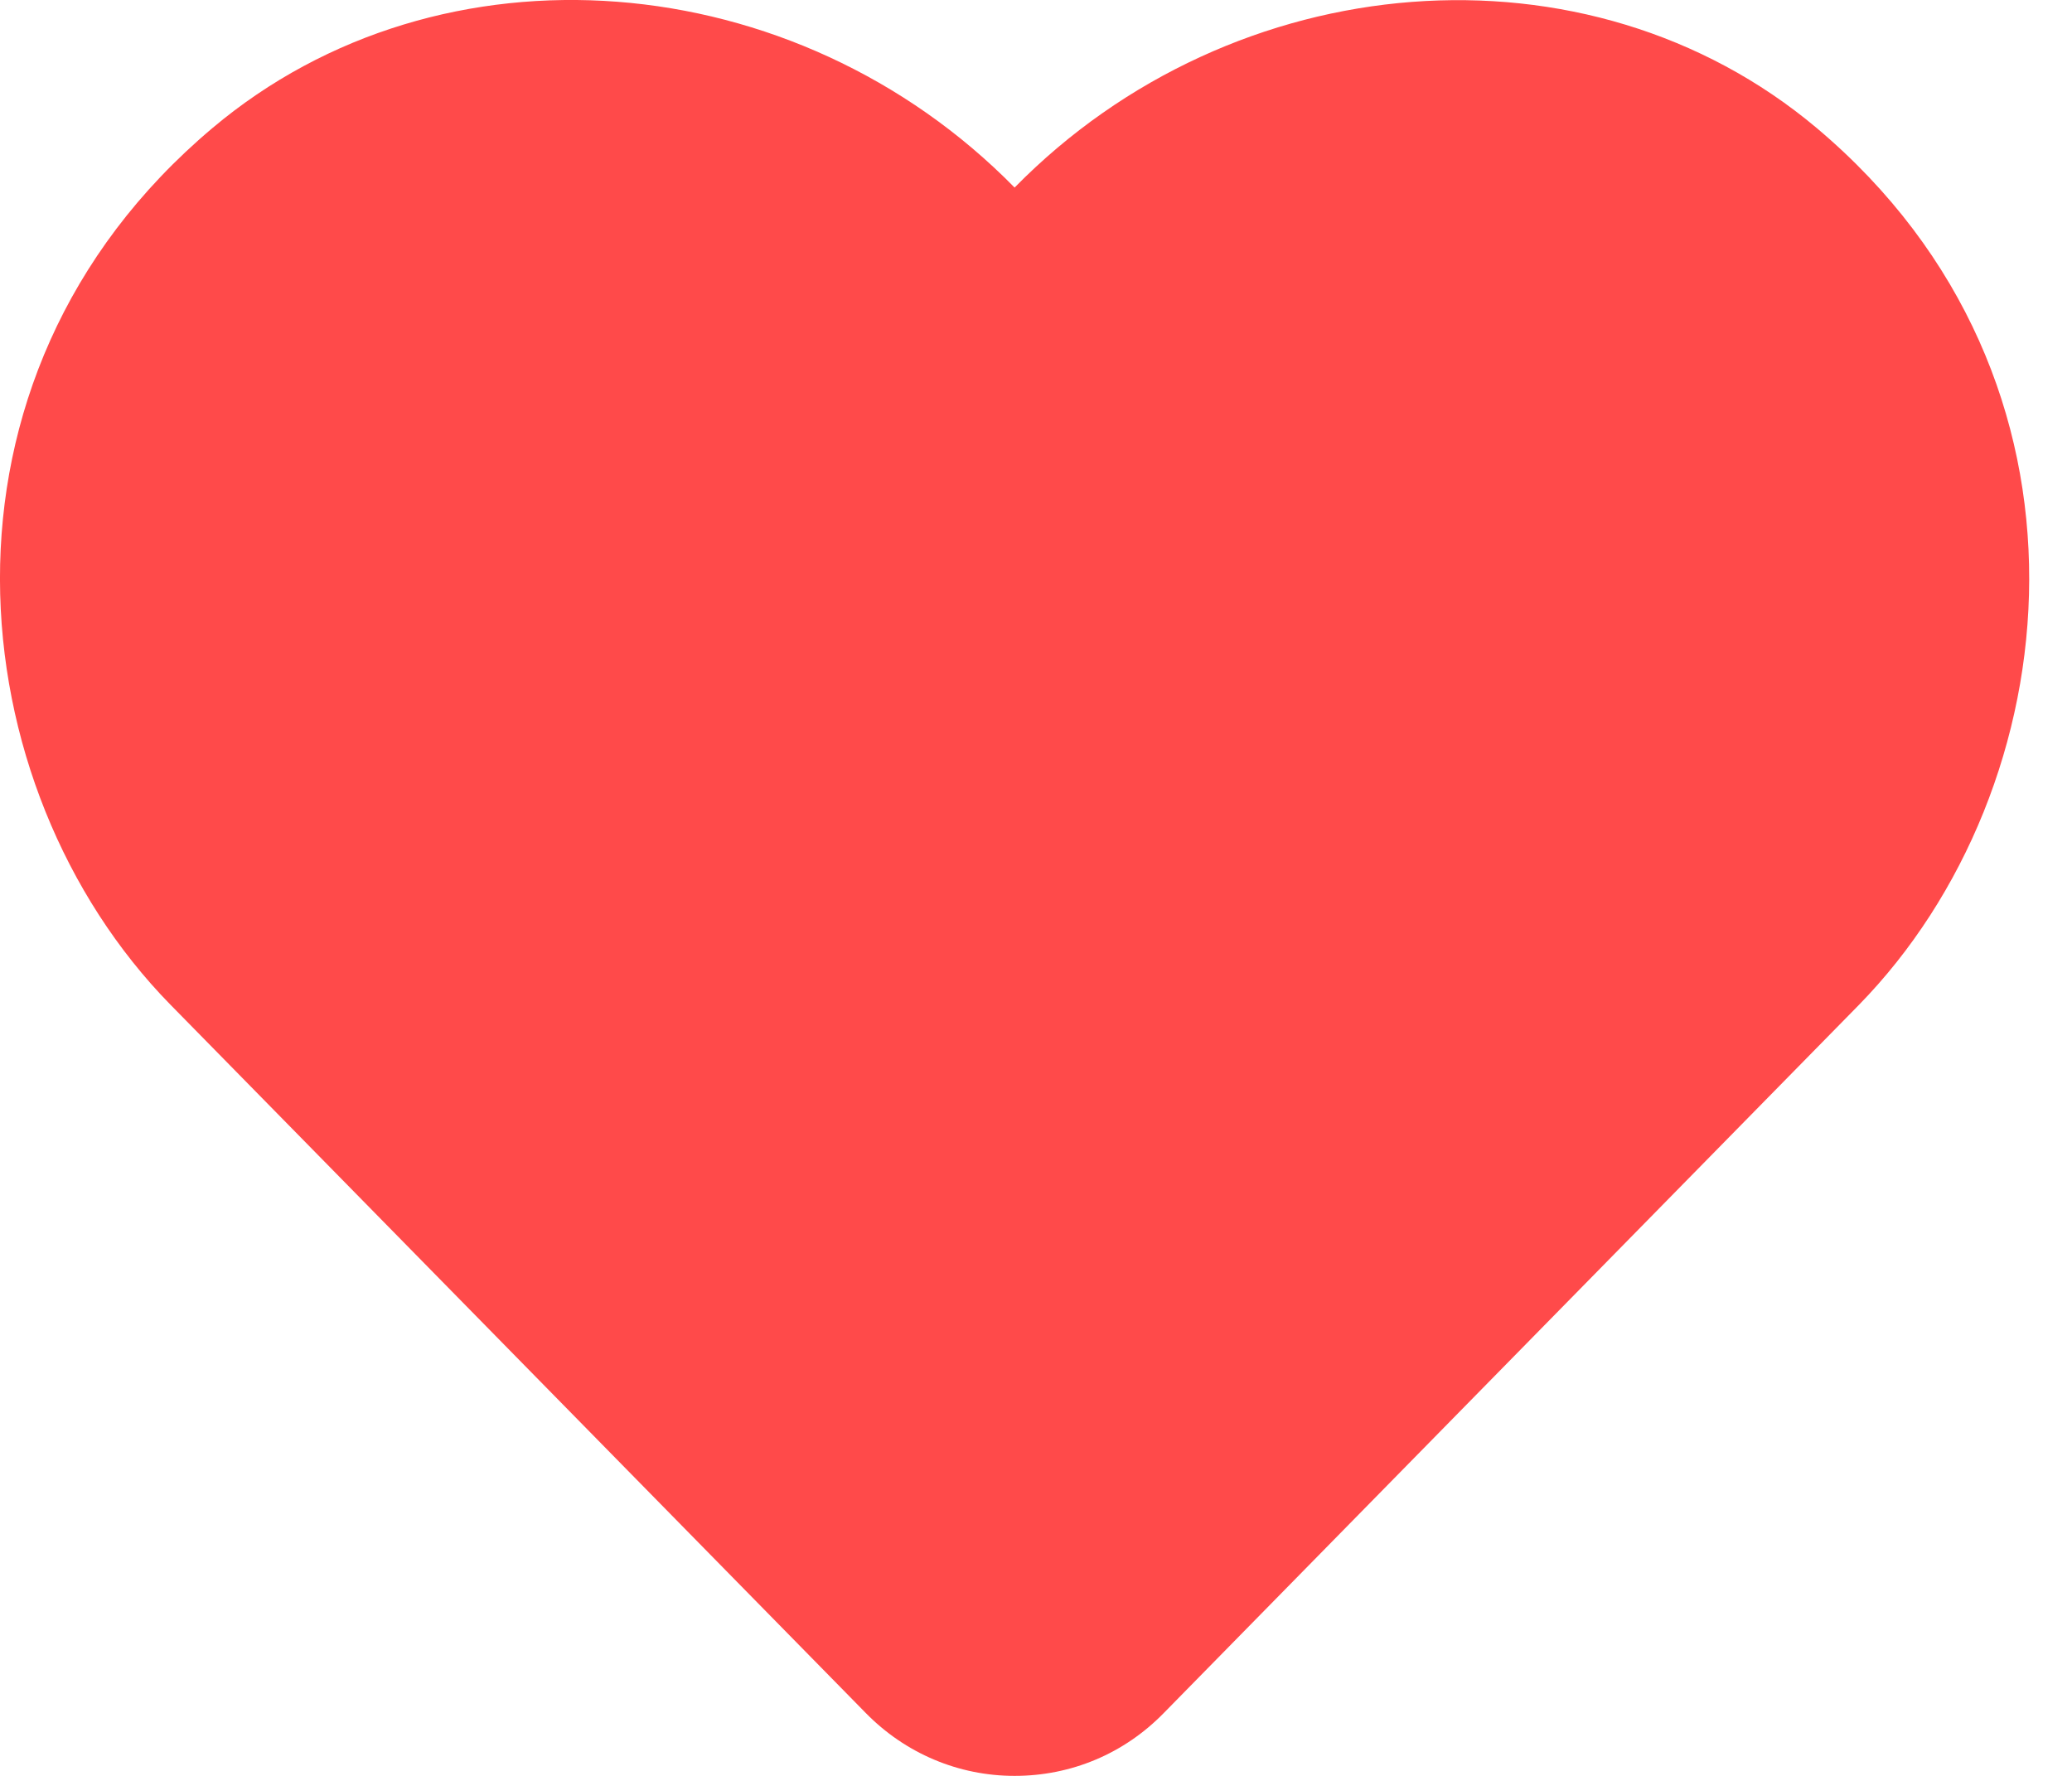 <svg width="21" height="18" viewBox="0 0 21 18" fill="none" xmlns="http://www.w3.org/2000/svg">
<path fill-rule="evenodd" clip-rule="evenodd" d="M10.283 1.901C12.504 -0.361 16.091 -0.654 18.413 1.298C21.438 3.845 20.988 7.99 18.839 10.187L11.793 17.365C11.392 17.775 10.857 18 10.283 18C9.713 18 9.174 17.771 8.773 17.361L1.727 10.183C-0.426 7.986 -0.868 3.841 2.153 1.298C4.475 -0.658 8.062 -0.361 10.283 1.901Z" fill="#FF4A4A"/>
</svg>
